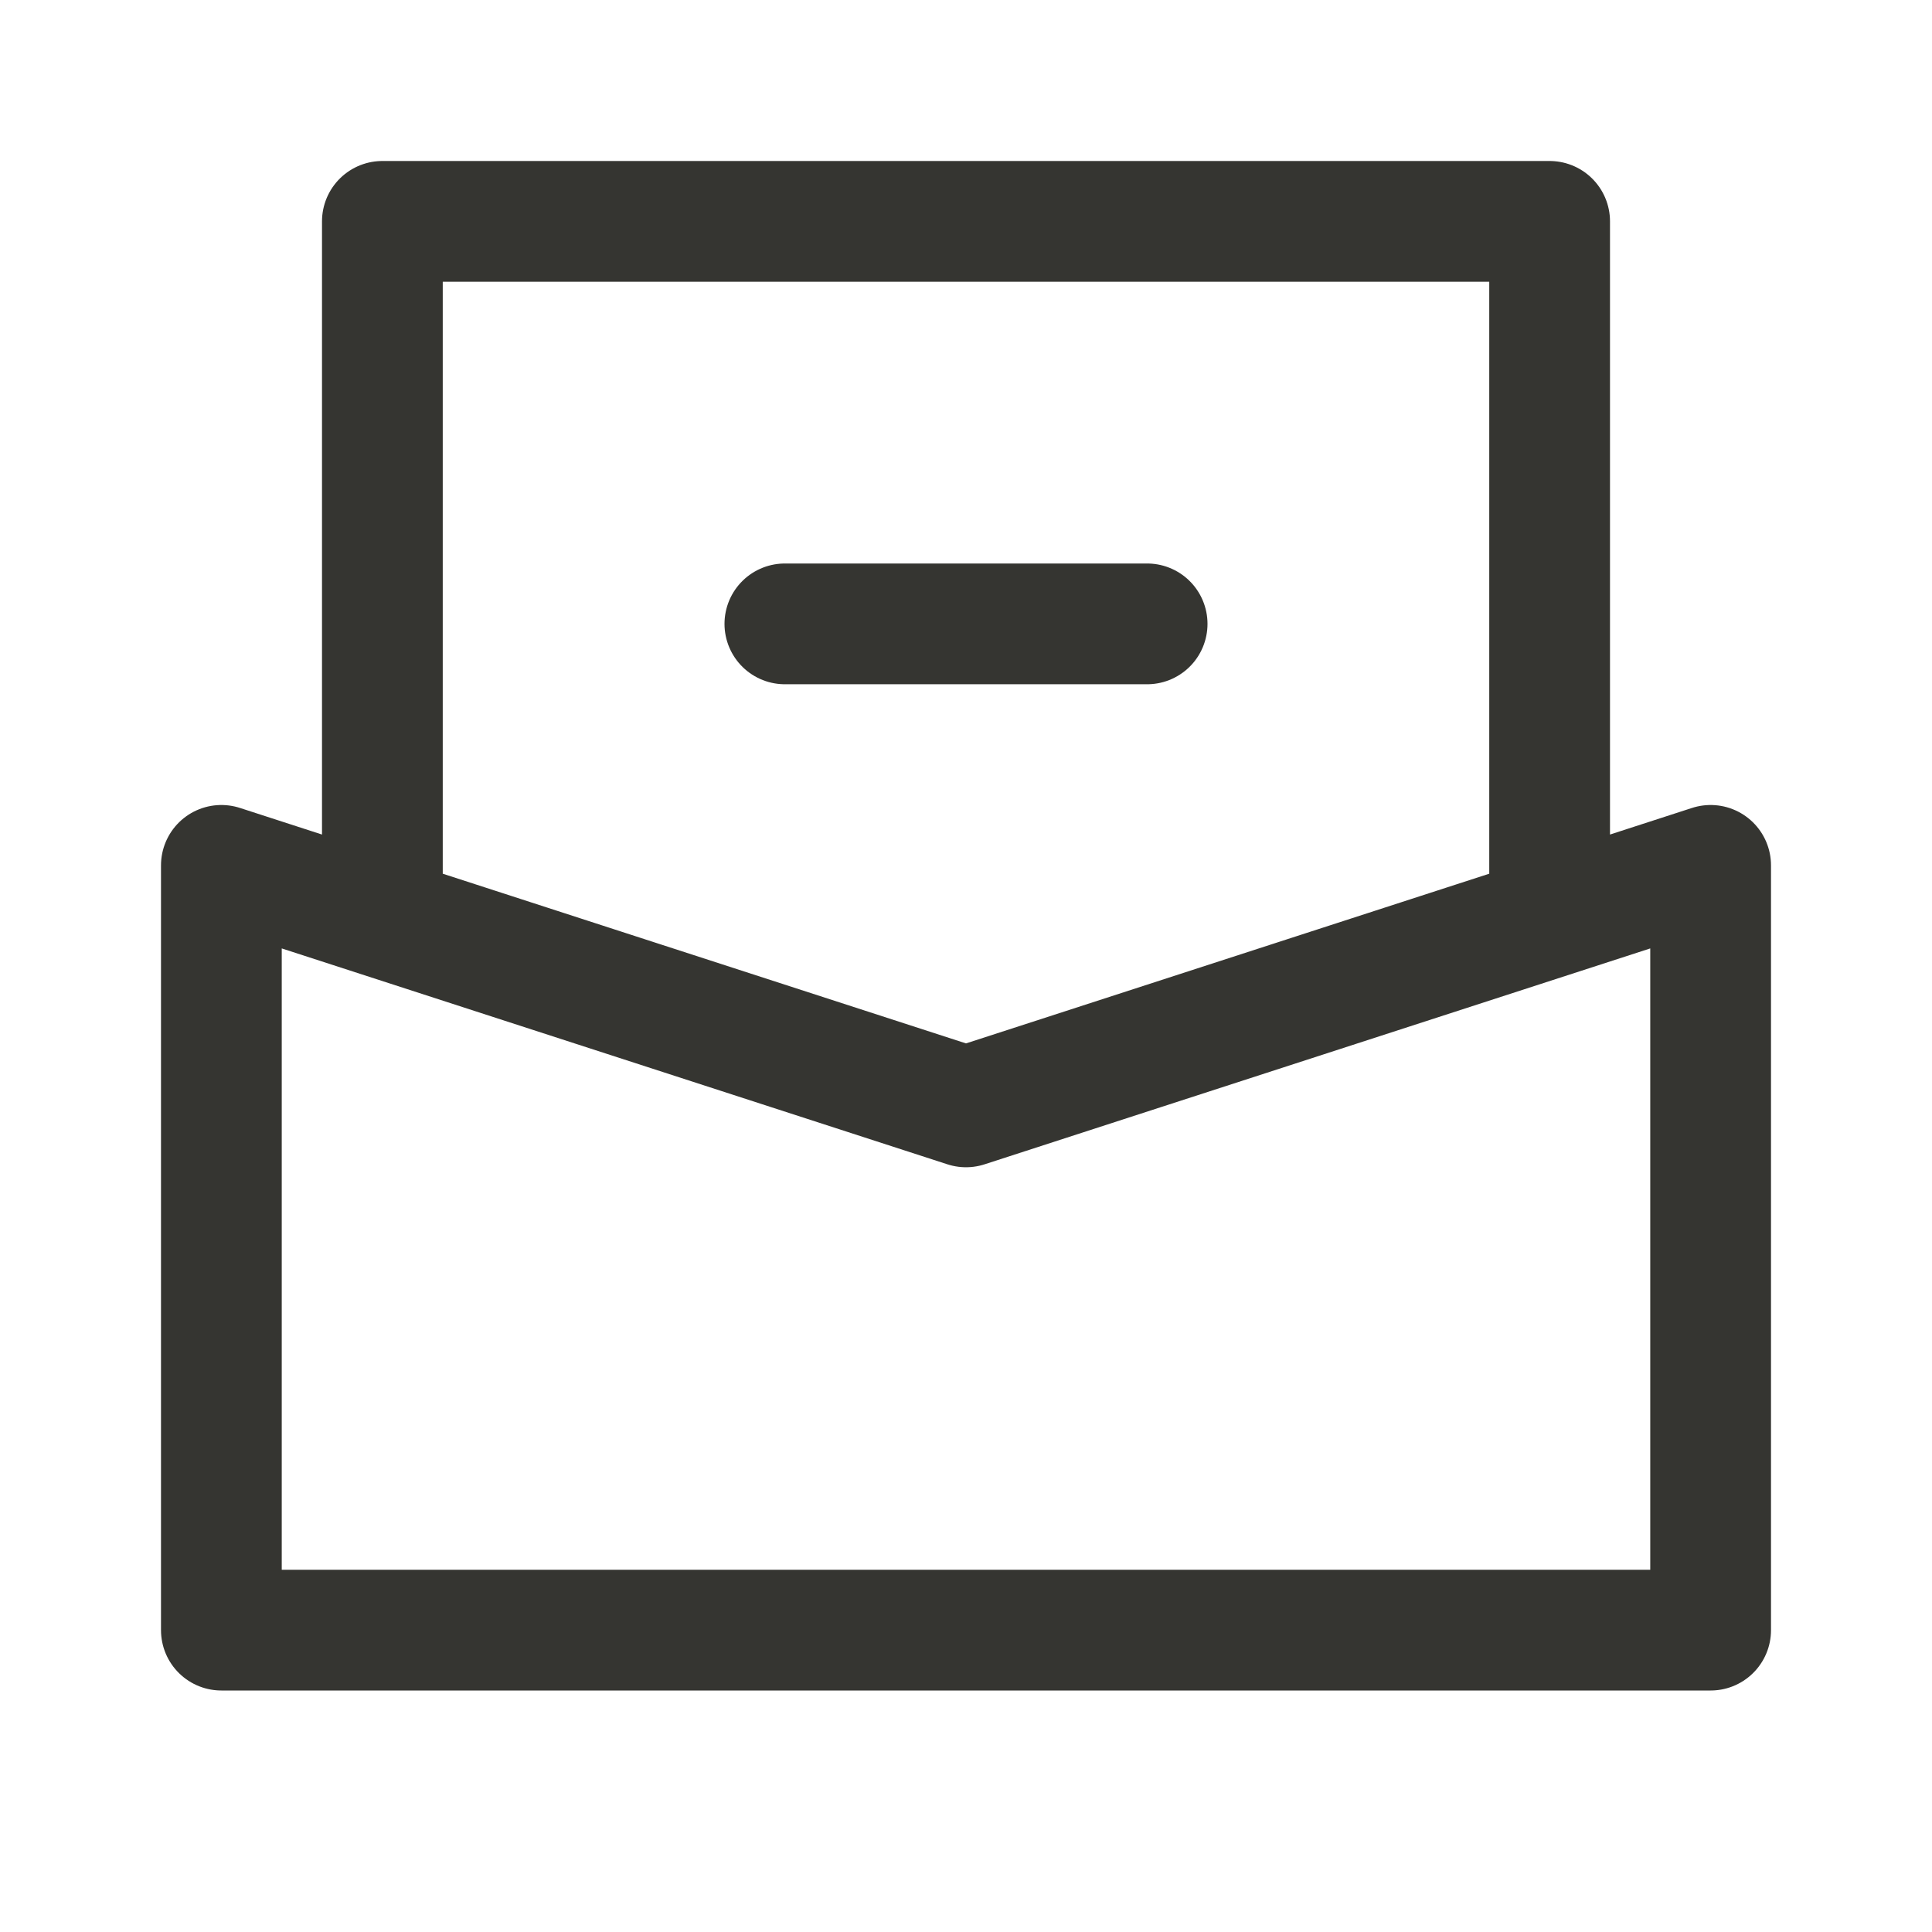 <svg width="24" height="24" viewBox="0 0 24 24" fill="none" xmlns="http://www.w3.org/2000/svg">
<path d="M4.75 10.985V2.75H19.25V10.985M9.75 7.75H14.25M2.75 10.75V20.25H21.25V10.75L12 13.75L2.75 10.75Z" stroke="#353531" stroke-width="1.5" stroke-linecap="round" stroke-linejoin="round"/>
</svg>

